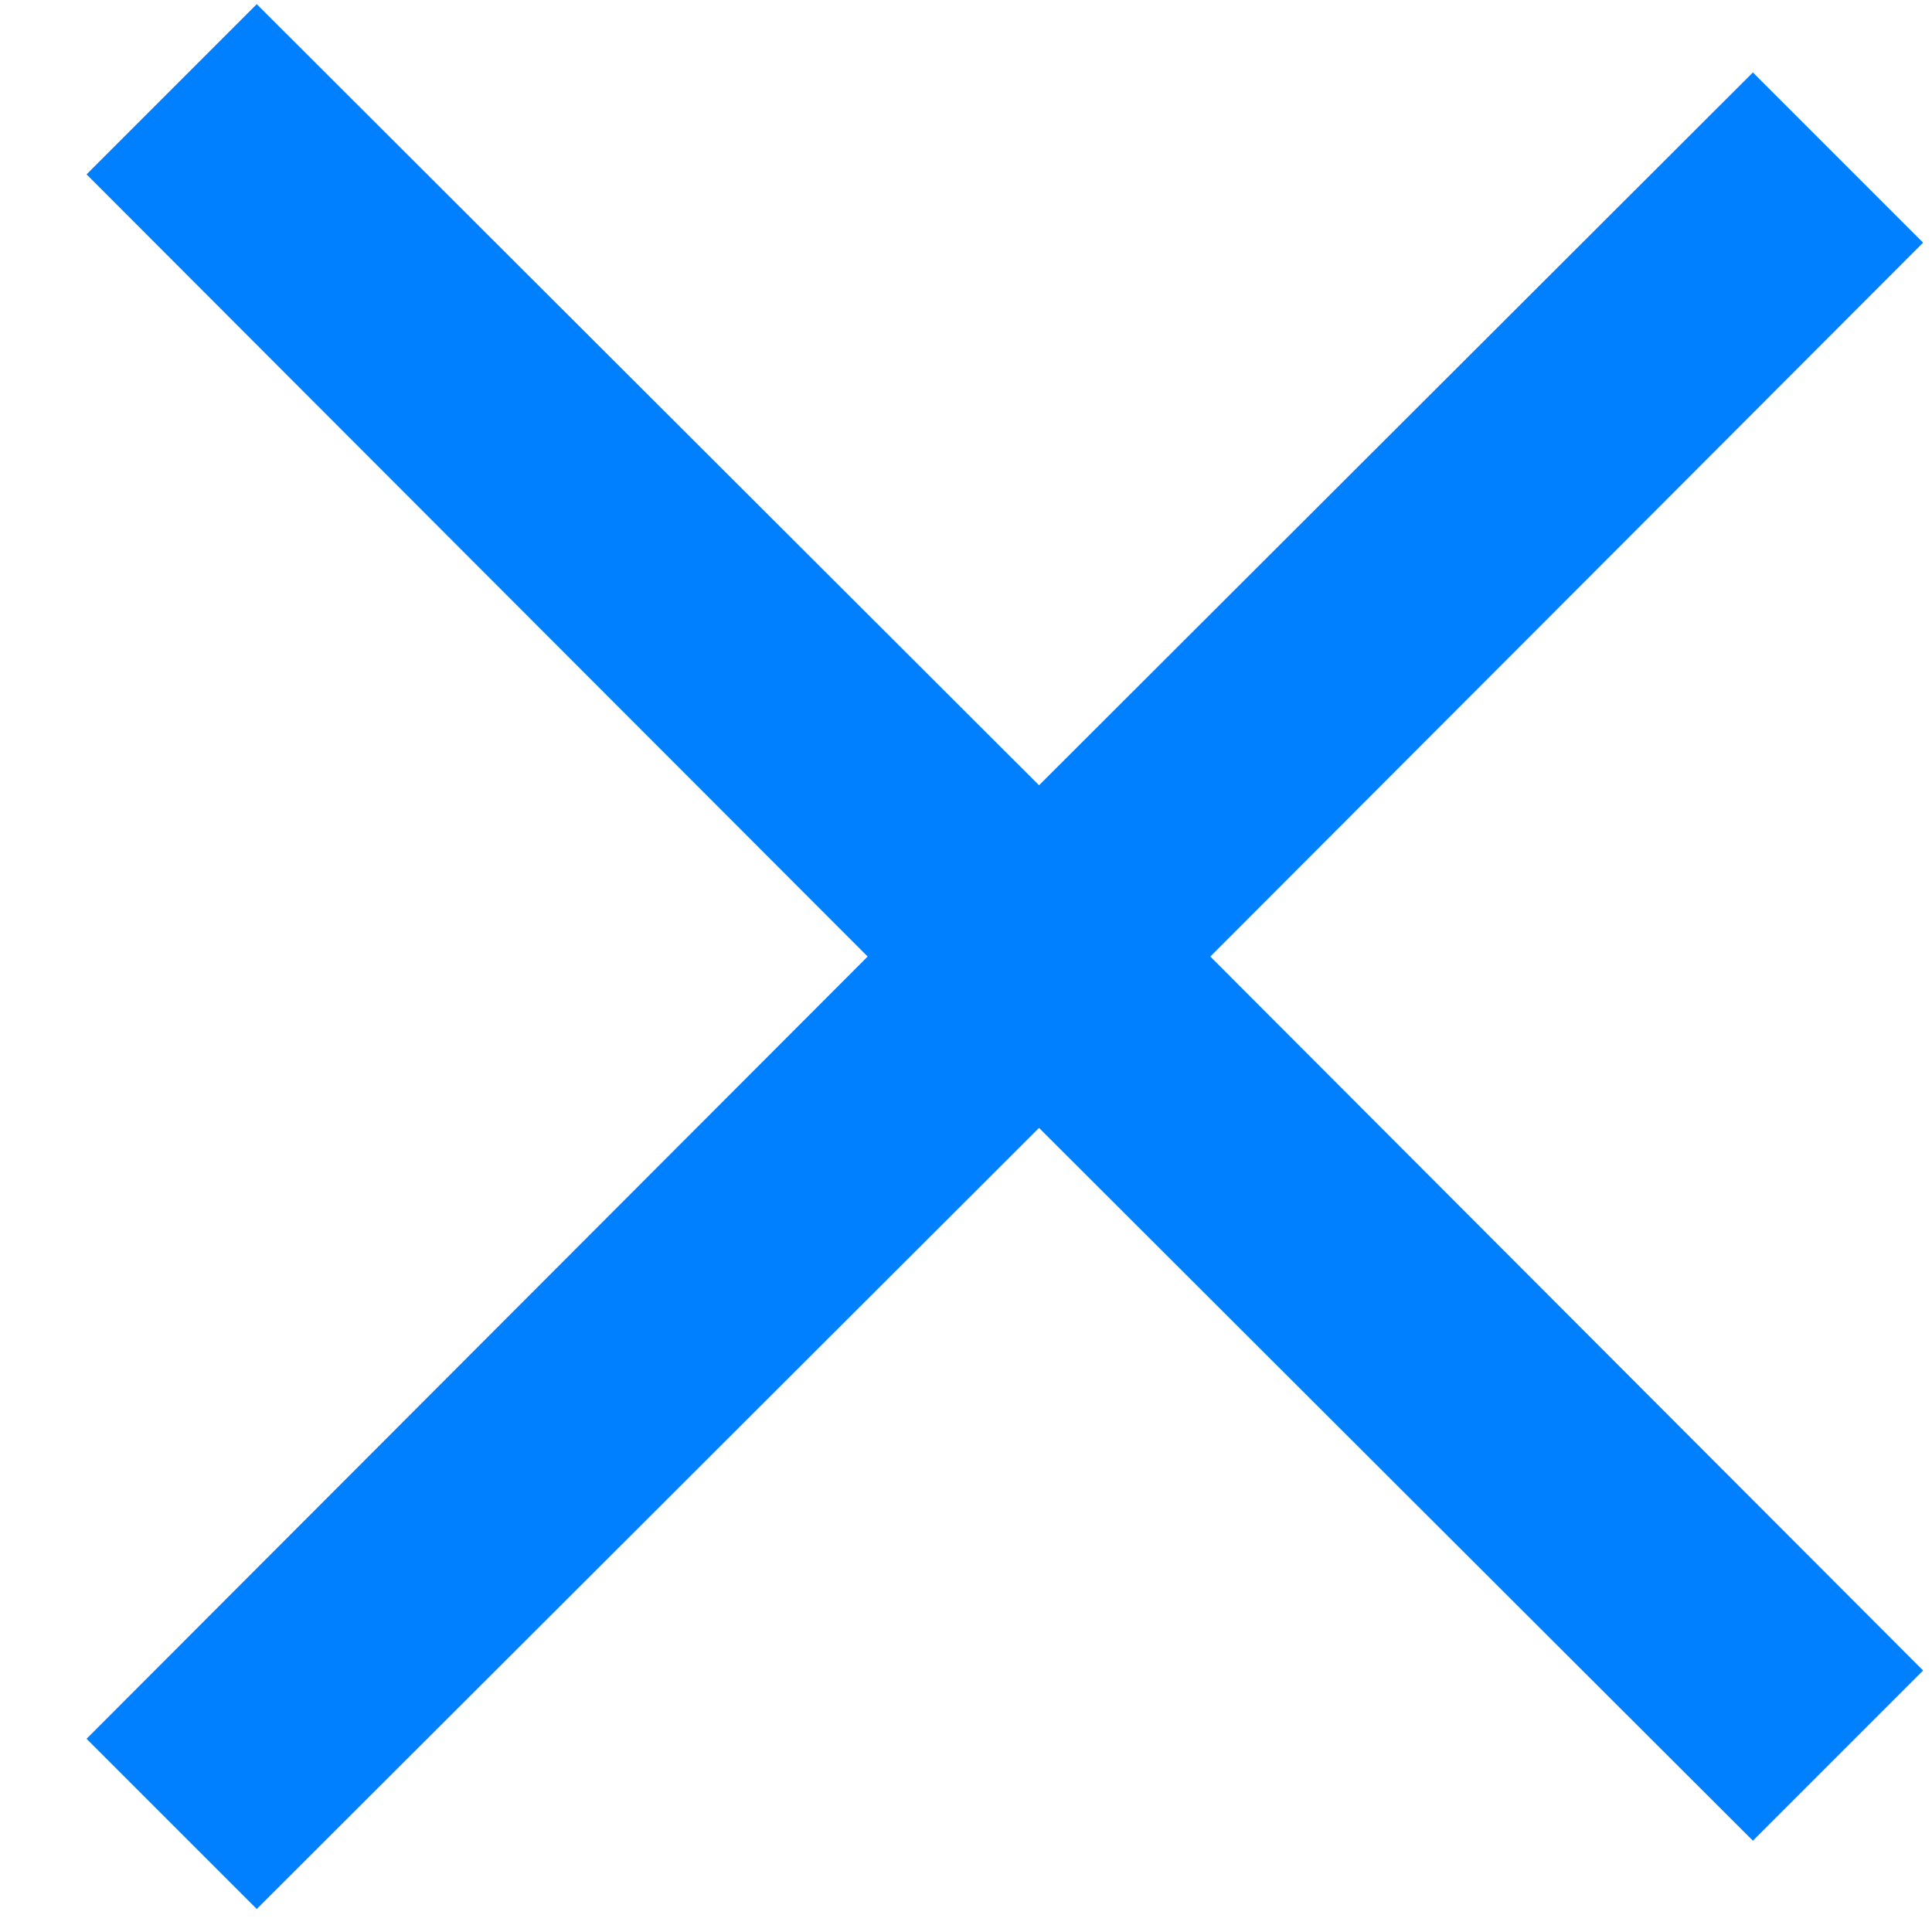 <svg xmlns="http://www.w3.org/2000/svg" width="20" height="20" viewBox="0 0 20 20" fill="none">
  <path d="M12.529 9.902L19.908 17.293L18.146 19.055L10.756 11.676L2.658 19.762L0.896 18L8.982 9.902L0.896 1.805L2.658 0.043L10.756 8.129L18.146 0.75L19.908 2.512L12.529 9.902Z" fill="#0080FF"/>
</svg>